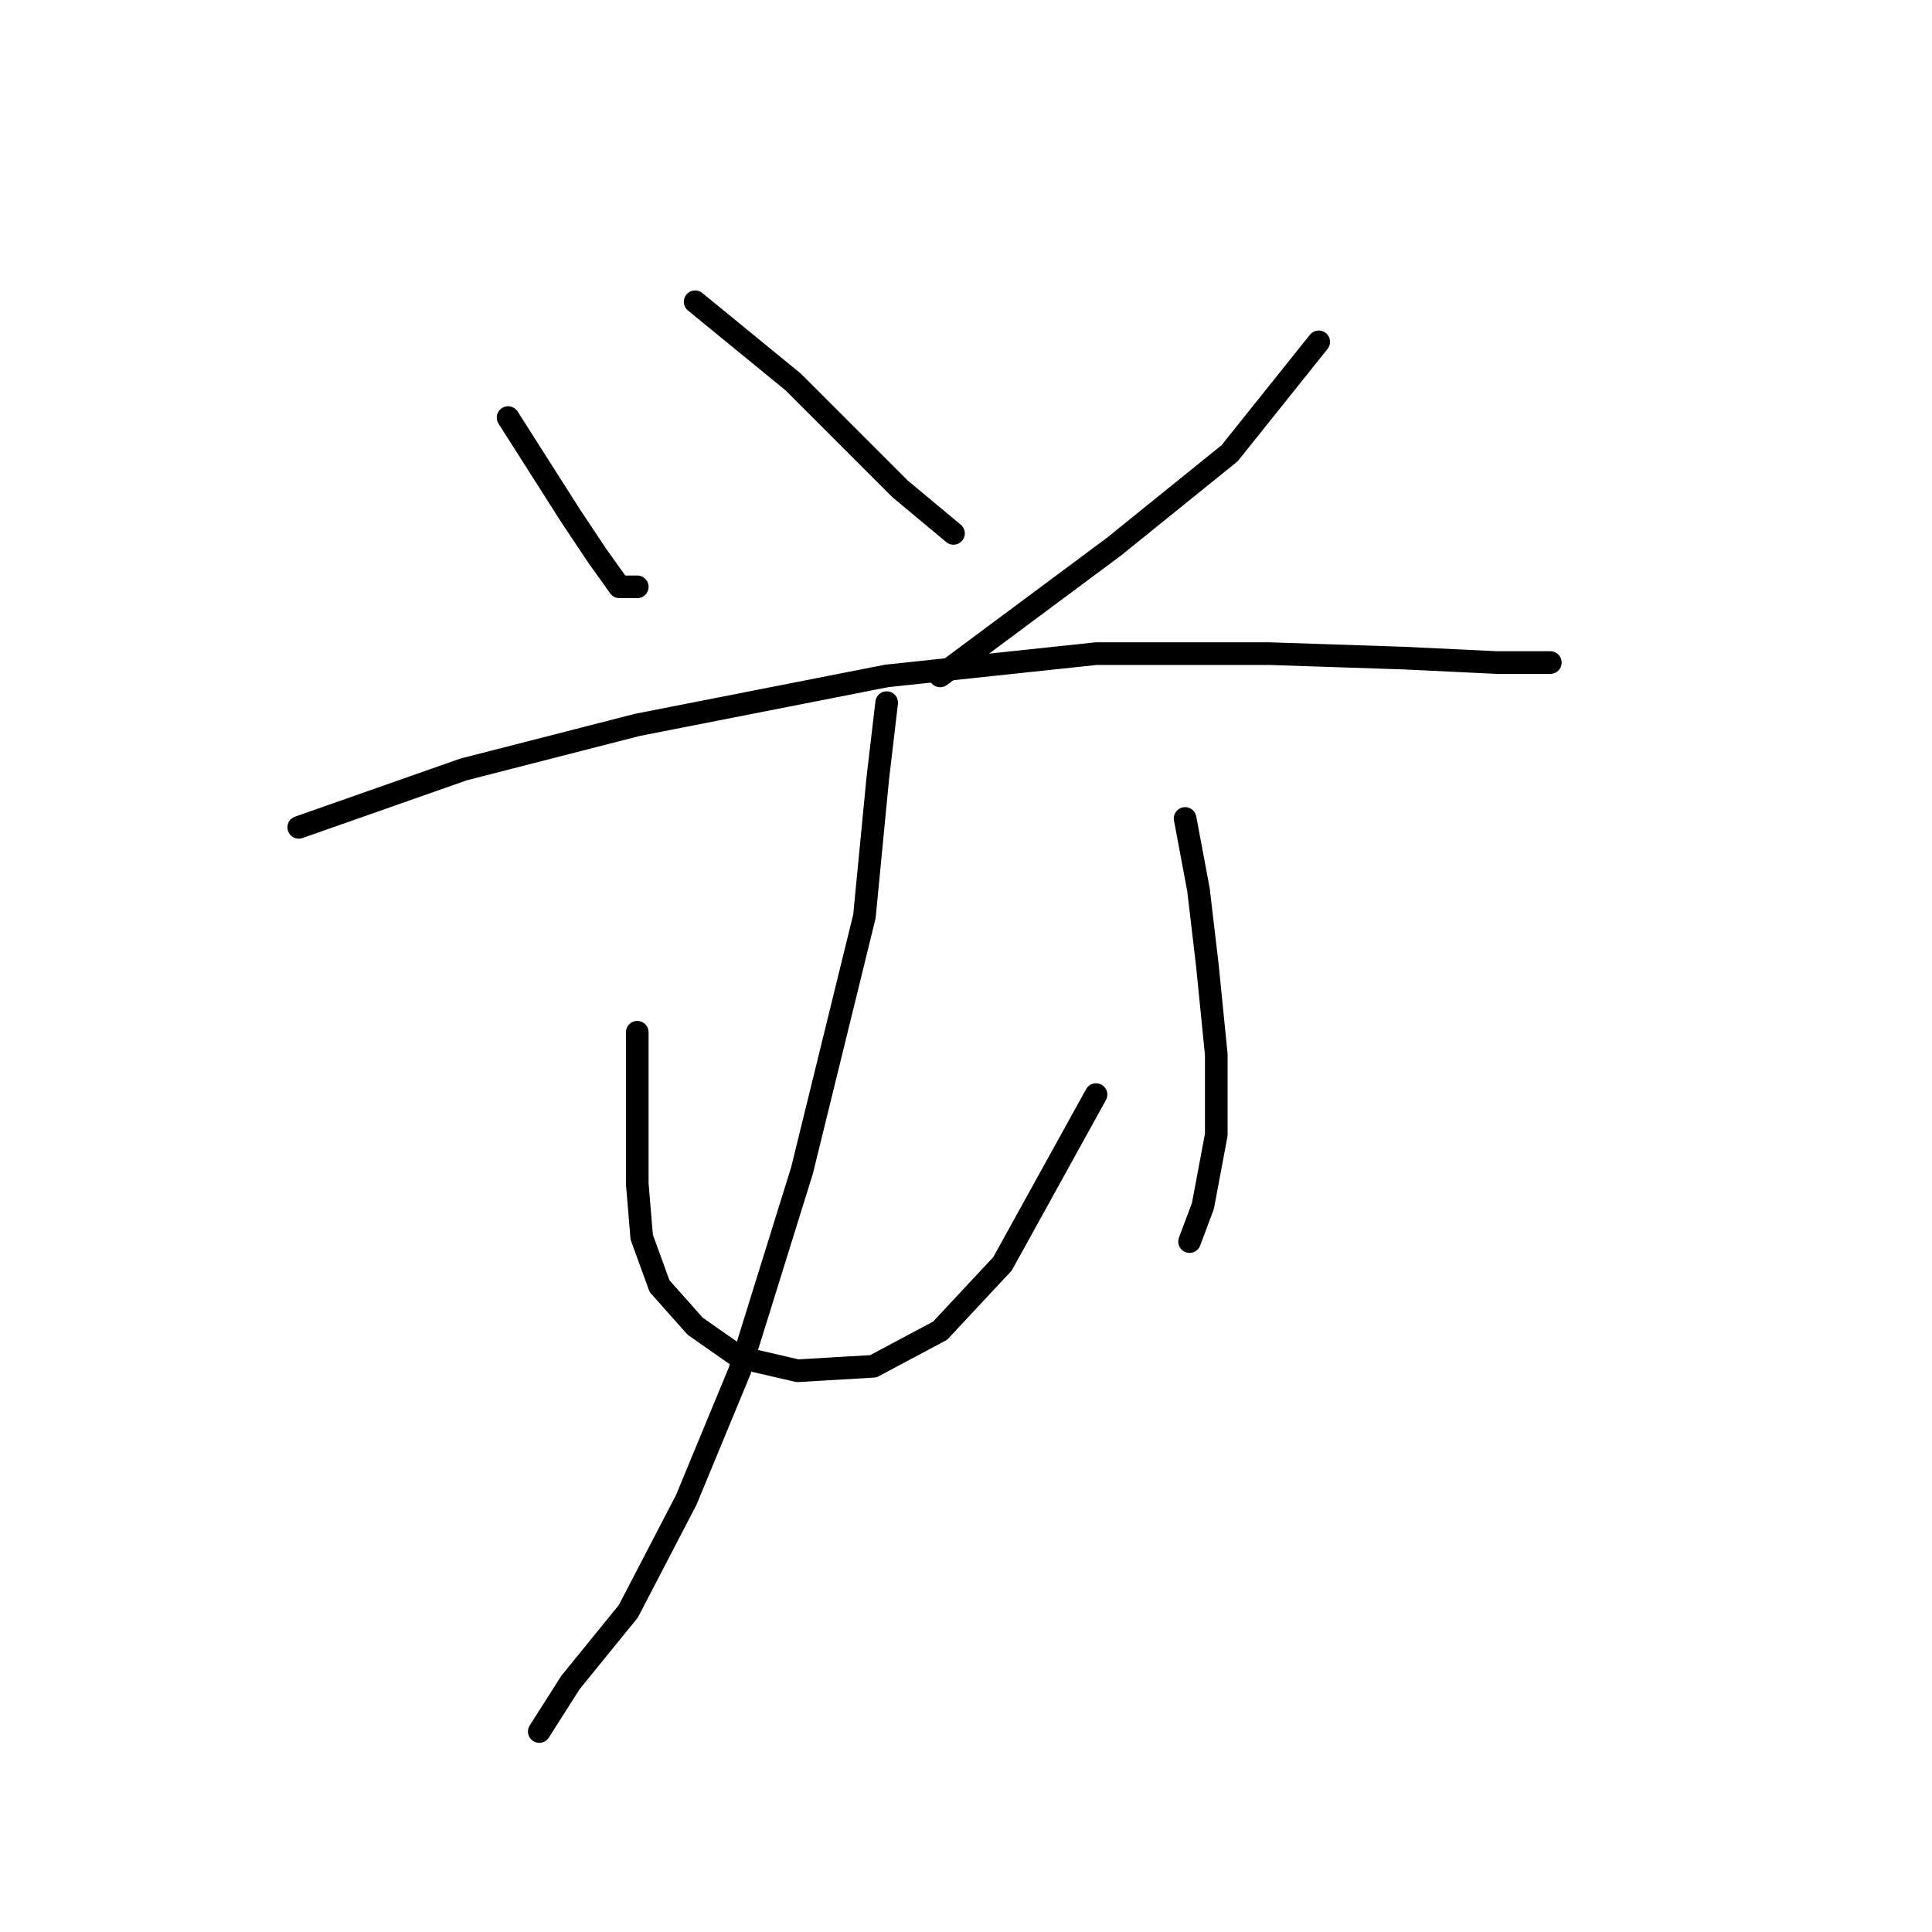 <?xml version="1.0" standalone="no"?>
    <svg width="256" height="256" xmlns="http://www.w3.org/2000/svg" version="1.1">
    <polyline stroke="black" stroke-width="3" stroke-linecap="round" fill="transparent" stroke-linejoin="round" points="67.325 55.331 75.587 68.315 79.128 73.627 82.079 77.758 84.44 77.758 84.44 77.758 " />
        <polyline stroke="black" stroke-width="3" stroke-linecap="round" fill="transparent" stroke-linejoin="round" points="92.112 39.987 105.096 50.61 112.179 57.692 119.261 64.774 126.343 70.676 126.343 70.676 " />
        <polyline stroke="black" stroke-width="3" stroke-linecap="round" fill="transparent" stroke-linejoin="round" points="174.738 45.298 162.935 60.053 147.59 72.447 124.573 89.562 124.573 89.562 " />
        <polyline stroke="black" stroke-width="3" stroke-linecap="round" fill="transparent" stroke-linejoin="round" points="39.586 109.628 61.423 101.956 84.44 96.054 117.49 89.562 145.229 86.611 168.246 86.611 185.952 87.201 198.346 87.792 205.428 87.792 205.428 87.792 " />
        <polyline stroke="black" stroke-width="3" stroke-linecap="round" fill="transparent" stroke-linejoin="round" points="84.44 136.777 84.44 149.761 84.44 156.843 85.03 163.925 87.391 170.417 92.112 175.729 98.014 179.86 105.687 181.631 115.72 181.041 124.573 176.319 132.835 167.466 145.229 145.039 145.229 145.039 " />
        <polyline stroke="black" stroke-width="3" stroke-linecap="round" fill="transparent" stroke-linejoin="round" points="157.033 108.448 158.803 117.891 159.984 127.924 161.164 139.728 161.164 150.351 159.393 159.794 157.623 164.516 157.623 164.516 " />
        <polyline stroke="black" stroke-width="3" stroke-linecap="round" fill="transparent" stroke-linejoin="round" points="117.49 93.103 116.31 103.136 114.539 121.432 106.277 155.073 98.014 181.631 90.932 198.746 83.26 213.501 75.587 222.944 71.456 229.436 71.456 229.436 " />
        </svg>